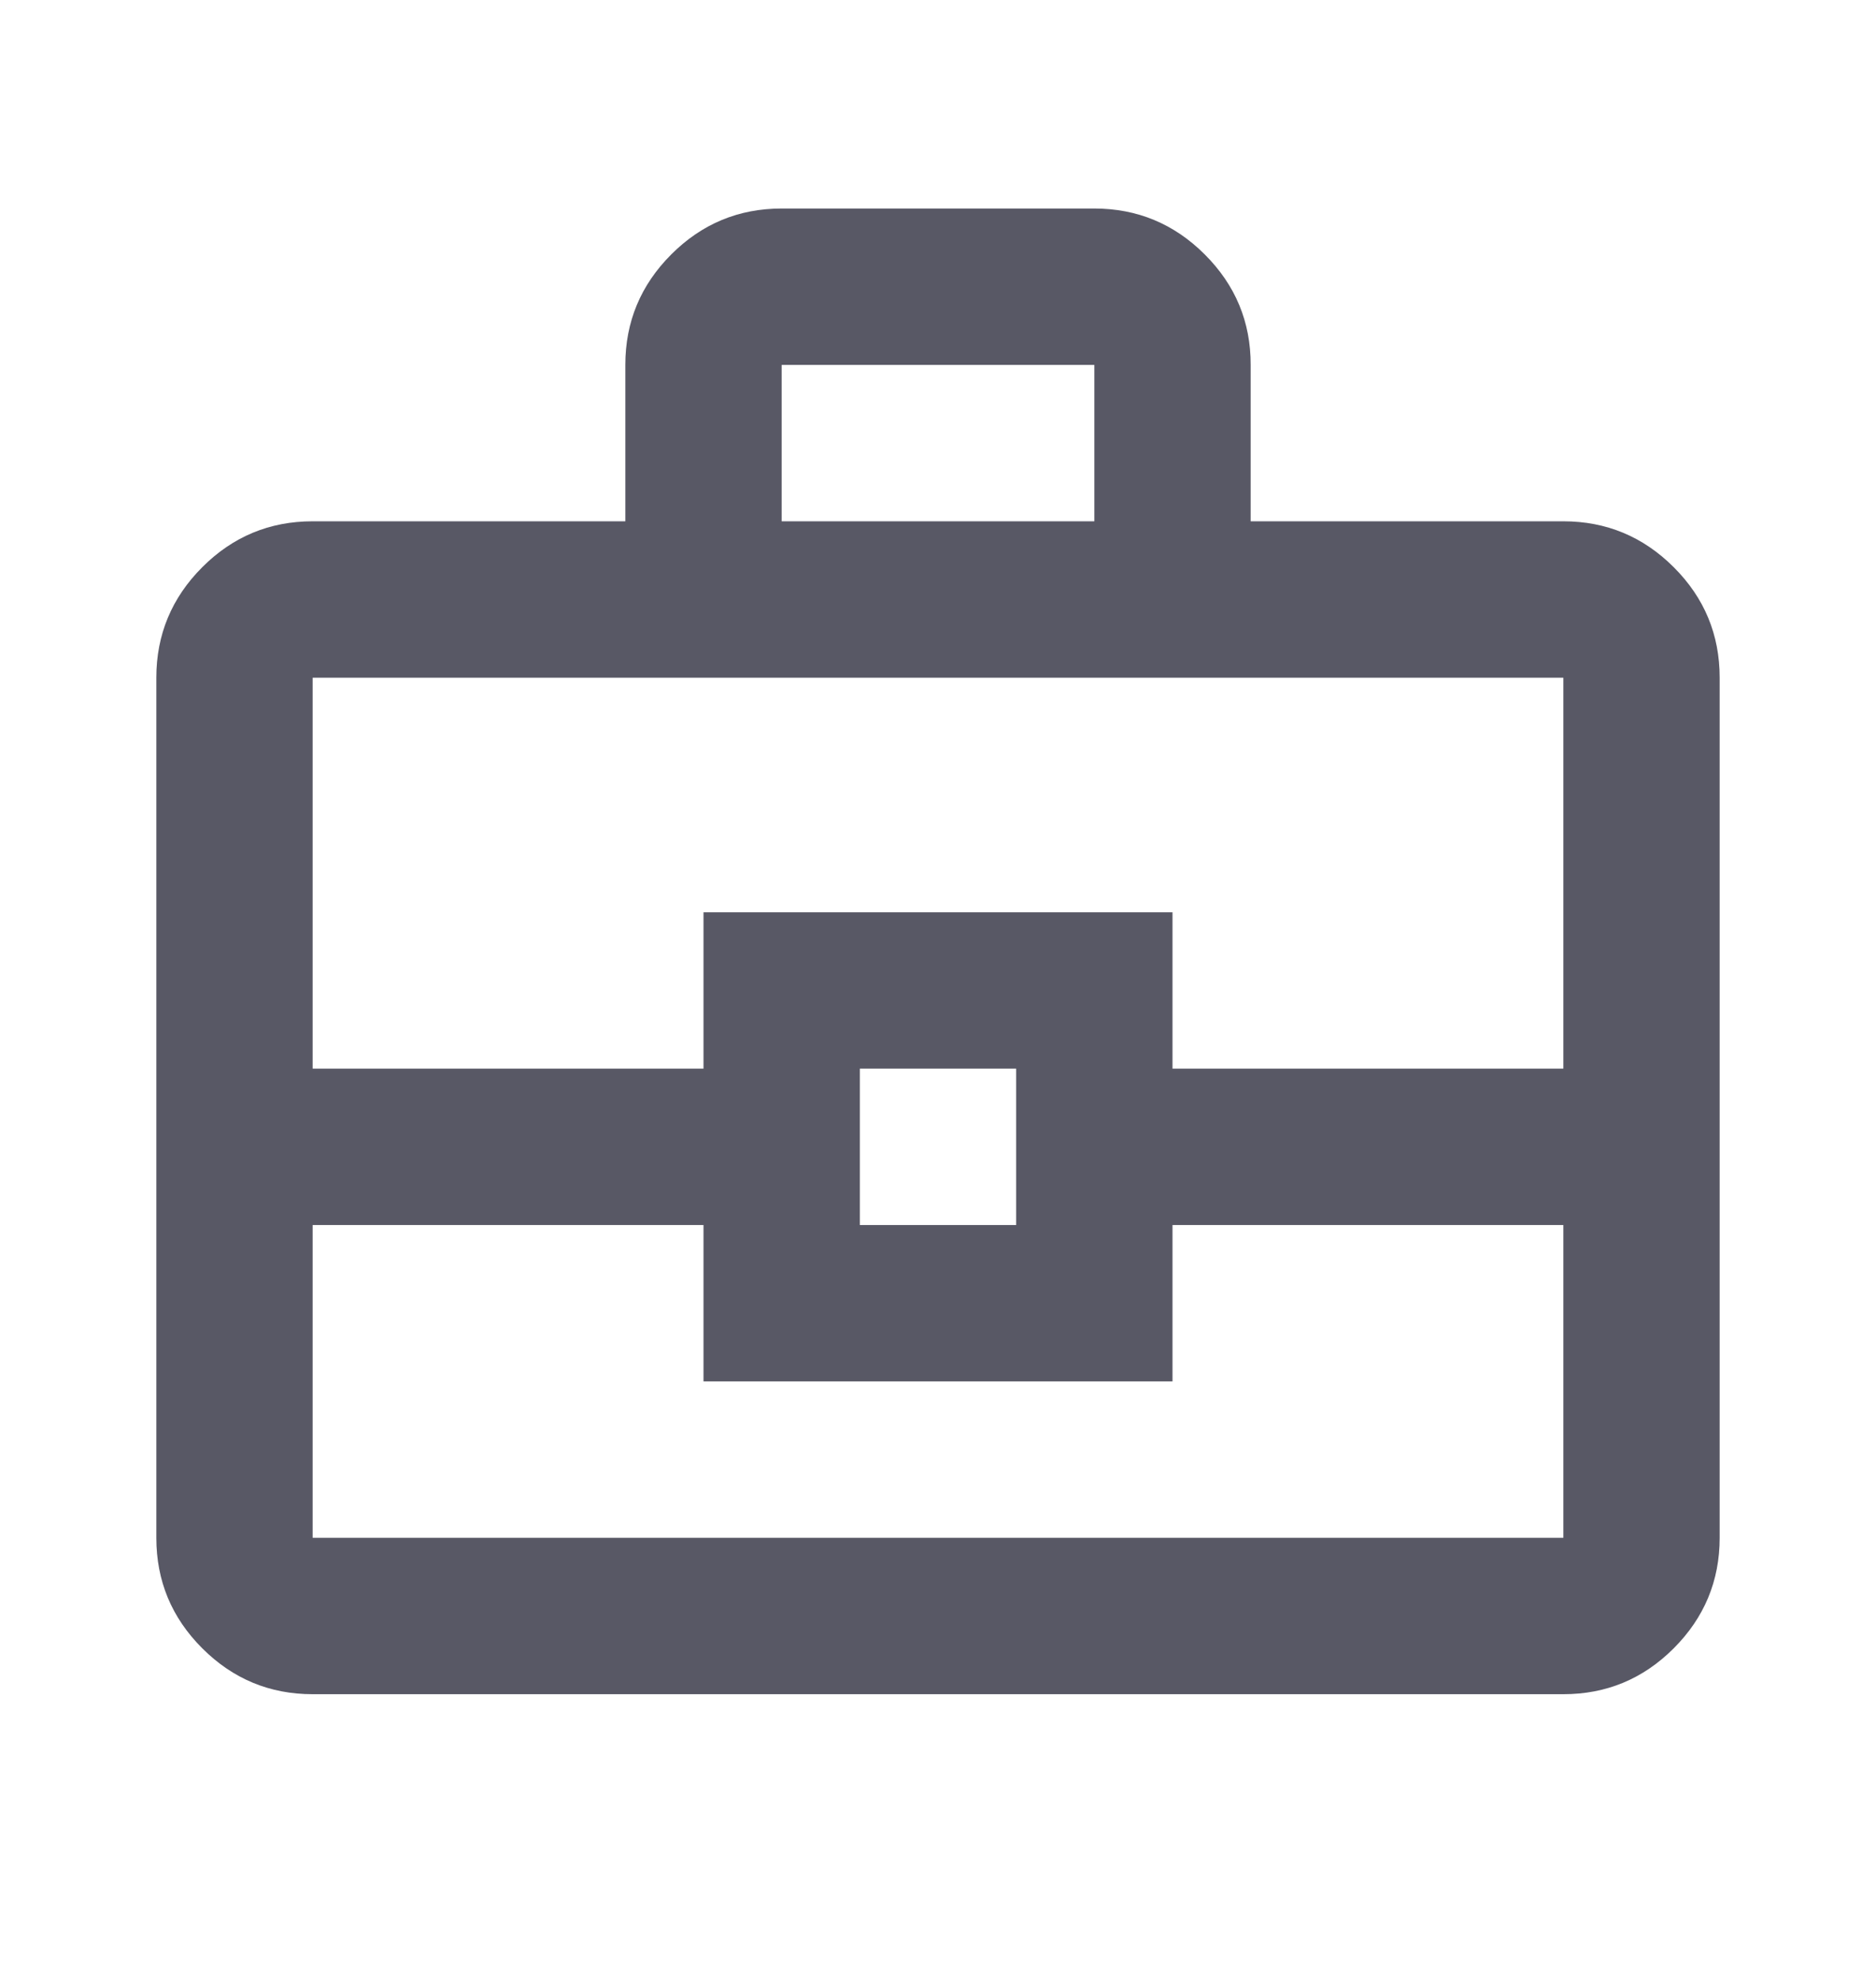 <svg width="18" height="19" viewBox="0 0 18 19" fill="none" xmlns="http://www.w3.org/2000/svg">
<path d="M3 16.25C2.587 16.25 2.234 16.103 1.94 15.809C1.646 15.515 1.5 15.162 1.5 14.75V6.5C1.5 6.088 1.647 5.734 1.941 5.44C2.235 5.146 2.588 5 3 5H6V3.5C6 3.087 6.147 2.734 6.441 2.44C6.735 2.146 7.088 2 7.5 2H10.5C10.912 2 11.266 2.147 11.56 2.441C11.854 2.735 12.001 3.088 12 3.5V5H15C15.412 5 15.766 5.147 16.06 5.441C16.354 5.735 16.5 6.088 16.5 6.5V14.75C16.5 15.162 16.353 15.516 16.059 15.81C15.765 16.104 15.412 16.25 15 16.25H3ZM7.5 5H10.5V3.5H7.5V5ZM15 11.75H11.25V13.25H6.75V11.75H3V14.75H15V11.75ZM8.25 11.75H9.75V10.25H8.25V11.75ZM3 10.25H6.75V8.75H11.25V10.25H15V6.5H3V10.25Z" fill="#585865"/>
</svg>
